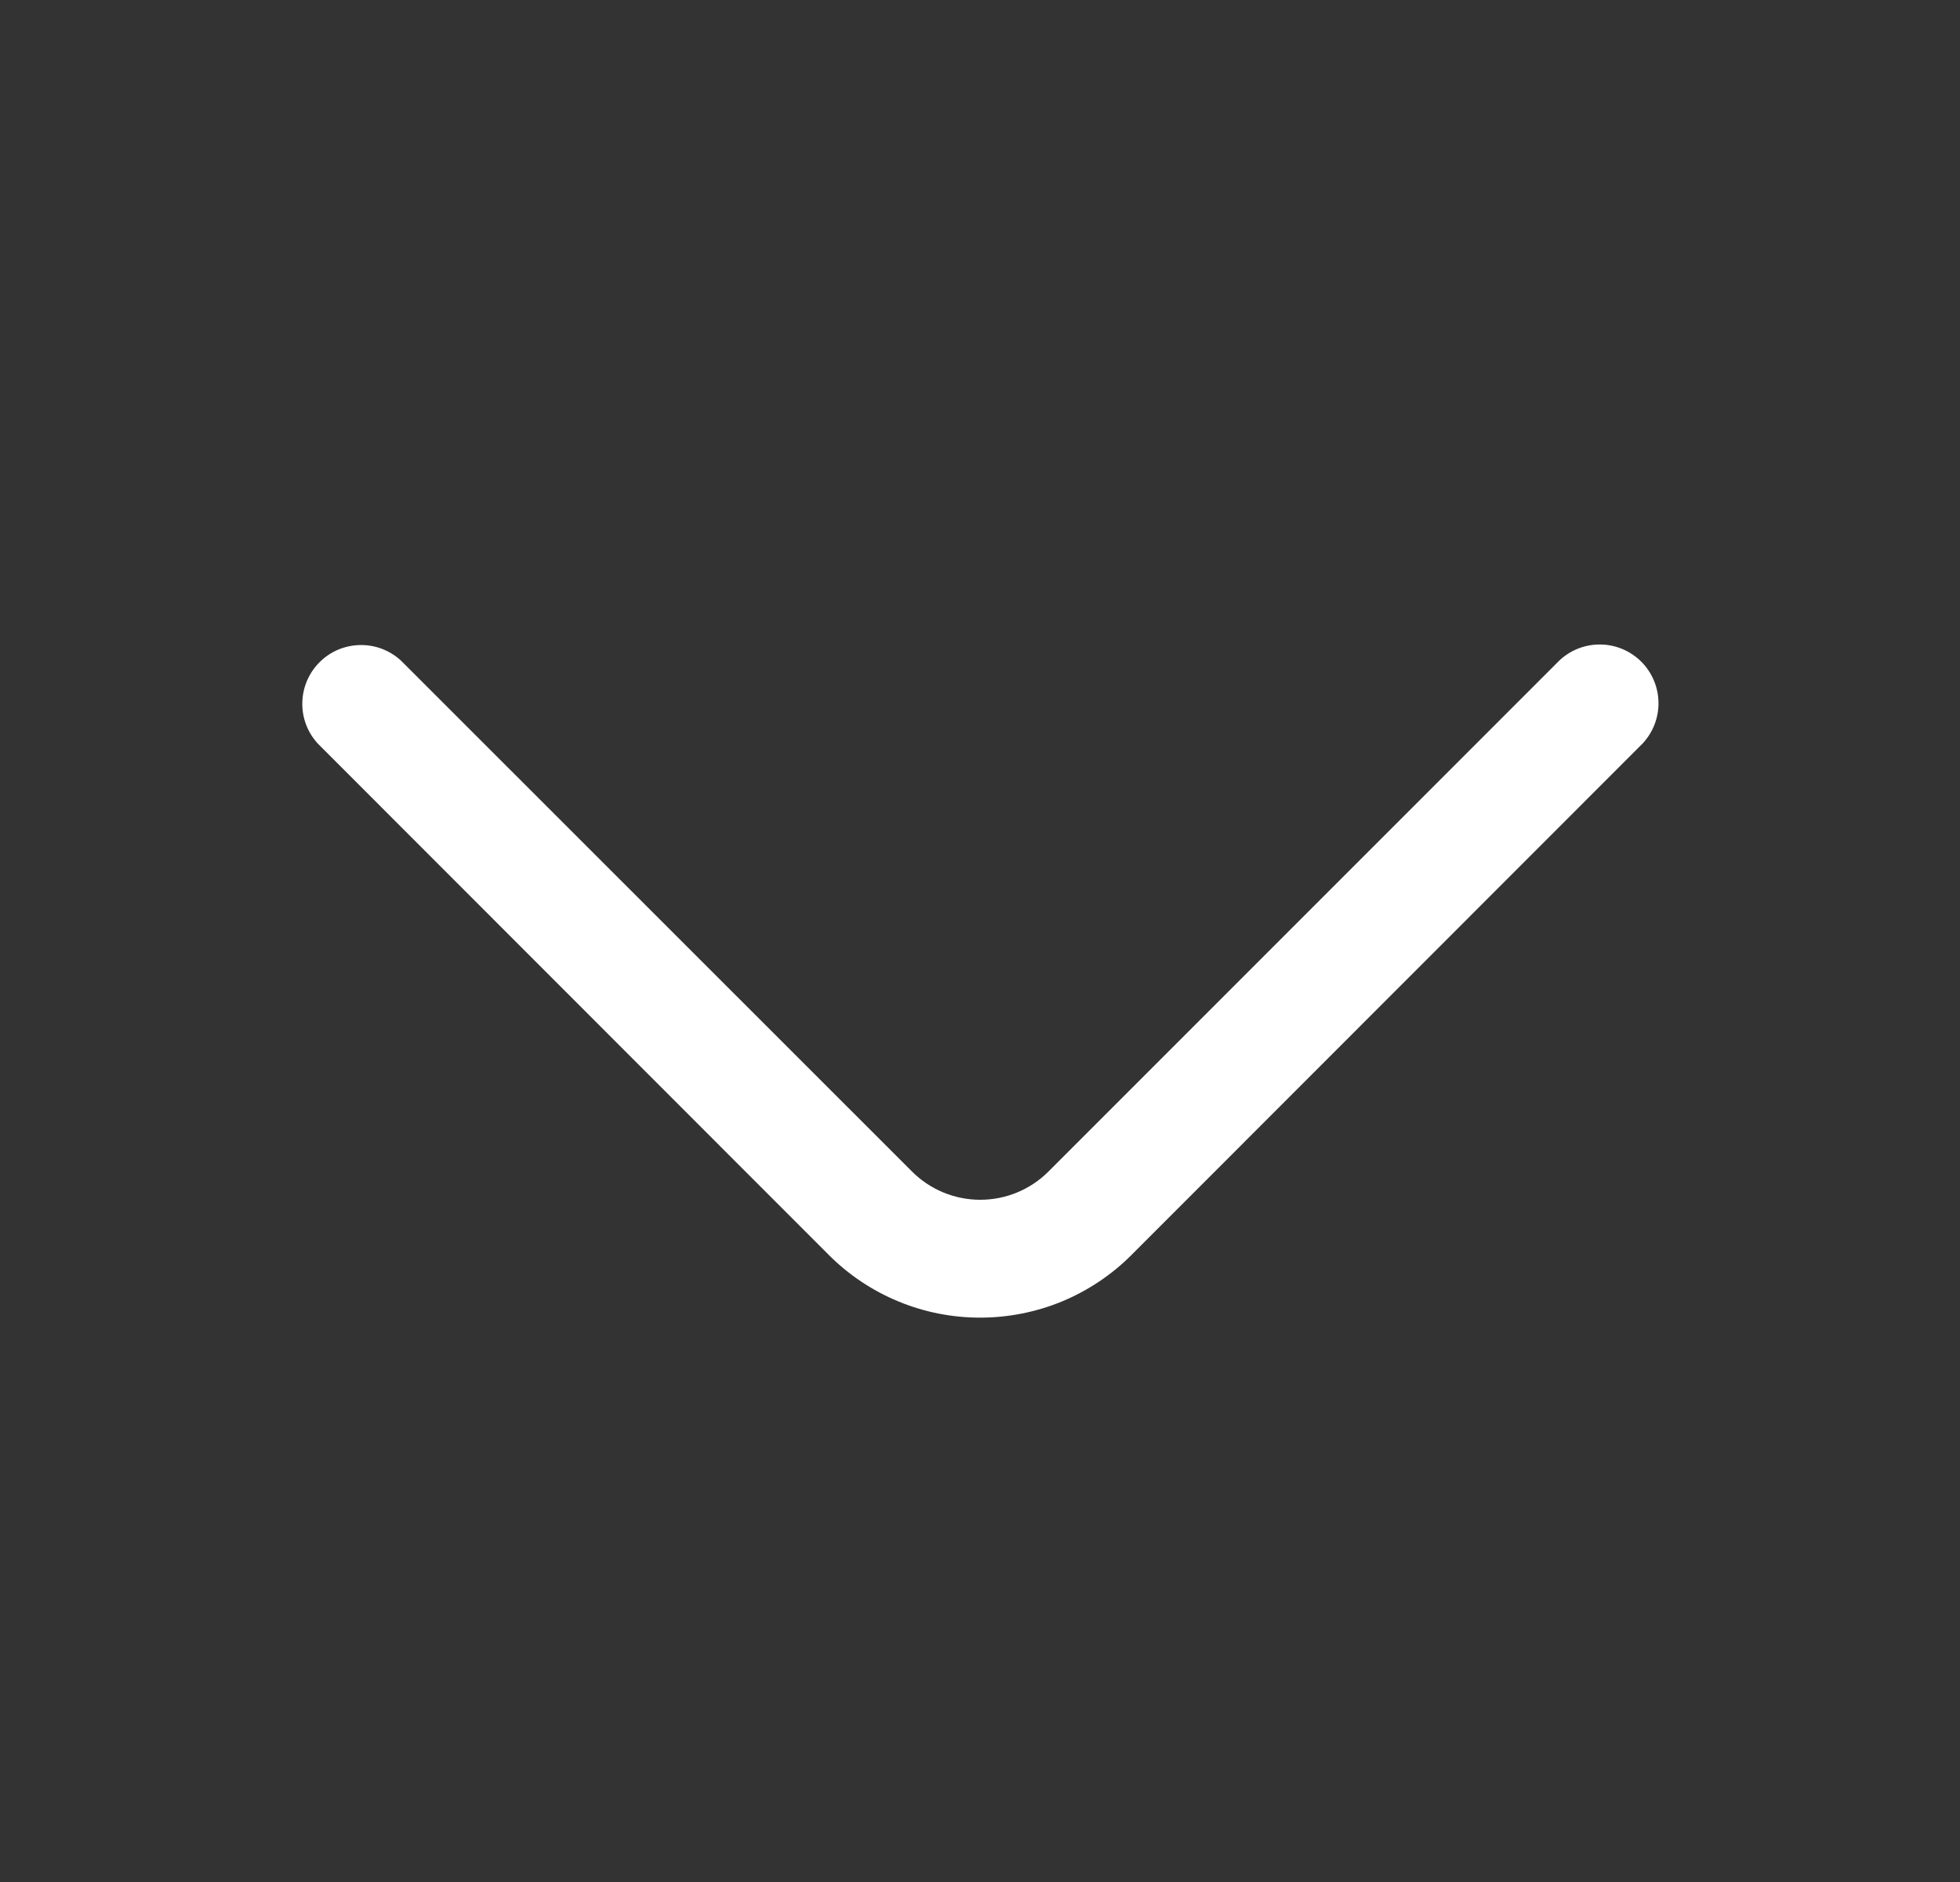 <svg width="25" height="24" viewBox="0 0 25 24" fill="none" xmlns="http://www.w3.org/2000/svg">
<rect x="0" y="0" width="25" height="24" fill="#333333" stroke="none"/>
<path d="M12.501 16.803C12.143 16.803 11.787 16.733 11.456 16.595C11.125 16.458 10.824 16.257 10.571 16.003L4.051 9.48C3.921 9.337 3.851 9.15 3.856 8.957C3.861 8.765 3.939 8.581 4.076 8.445C4.212 8.308 4.396 8.23 4.589 8.226C4.781 8.221 4.968 8.291 5.111 8.421L11.633 14.94C11.864 15.171 12.177 15.3 12.503 15.3C12.829 15.3 13.142 15.171 13.373 14.94L19.893 8.42C20.035 8.288 20.223 8.215 20.418 8.219C20.612 8.222 20.797 8.301 20.935 8.438C21.072 8.576 21.151 8.761 21.154 8.956C21.158 9.15 21.085 9.338 20.953 9.48L14.433 16.003C14.18 16.257 13.878 16.458 13.547 16.596C13.215 16.733 12.86 16.803 12.501 16.803Z" fill="white"/>
</svg>
